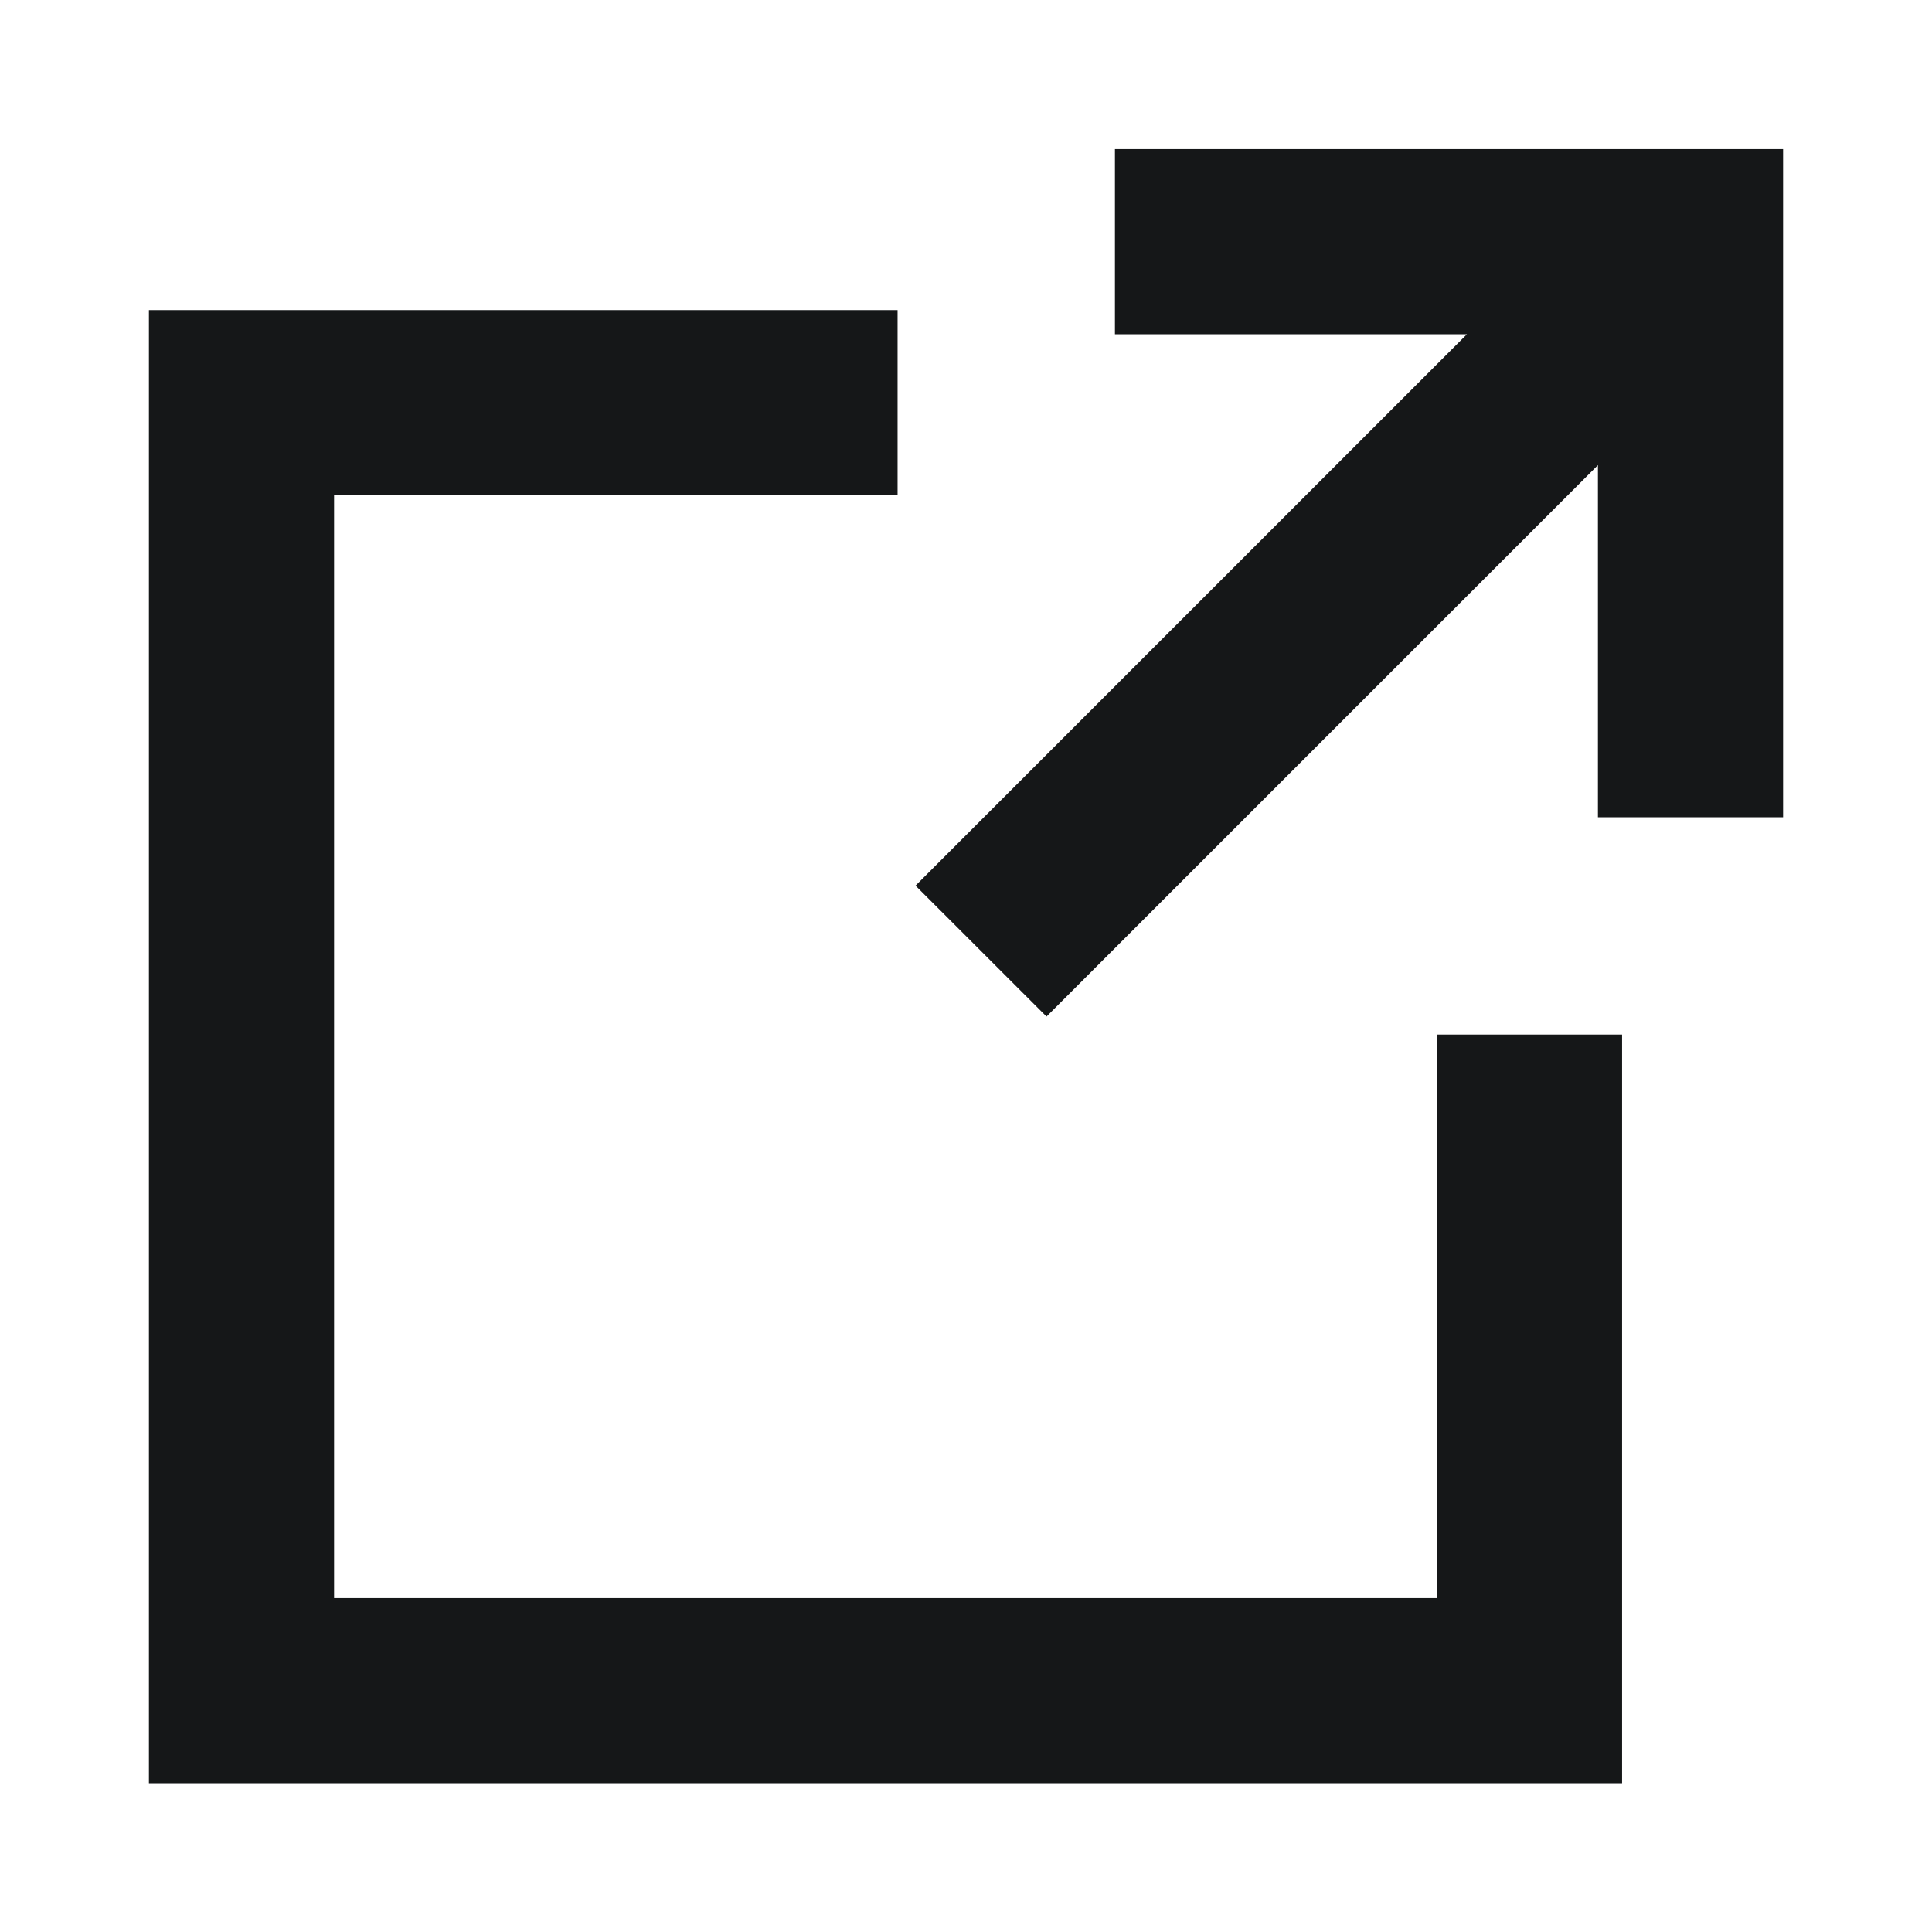 <svg width="24" height="24" viewBox="0 0 24 24" fill="none" xmlns="http://www.w3.org/2000/svg">
<path fill-rule="evenodd" clip-rule="evenodd" d="M13.85 1.852H22.15L22.15 10.152L19.85 10.152L19.85 5.778L13 12.628L11.373 11.002L18.223 4.152H13.85V1.852ZM1.85 3.852H4.5V5.002V6.152H4.15V19.852H17.85V12.852H20.15V21.001V22.152H1.85V21.002V5.002V3.852ZM4.5 5.002V6.152H11.15V3.852H4.5V5.002Z" fill="#151718"/>
</svg>
